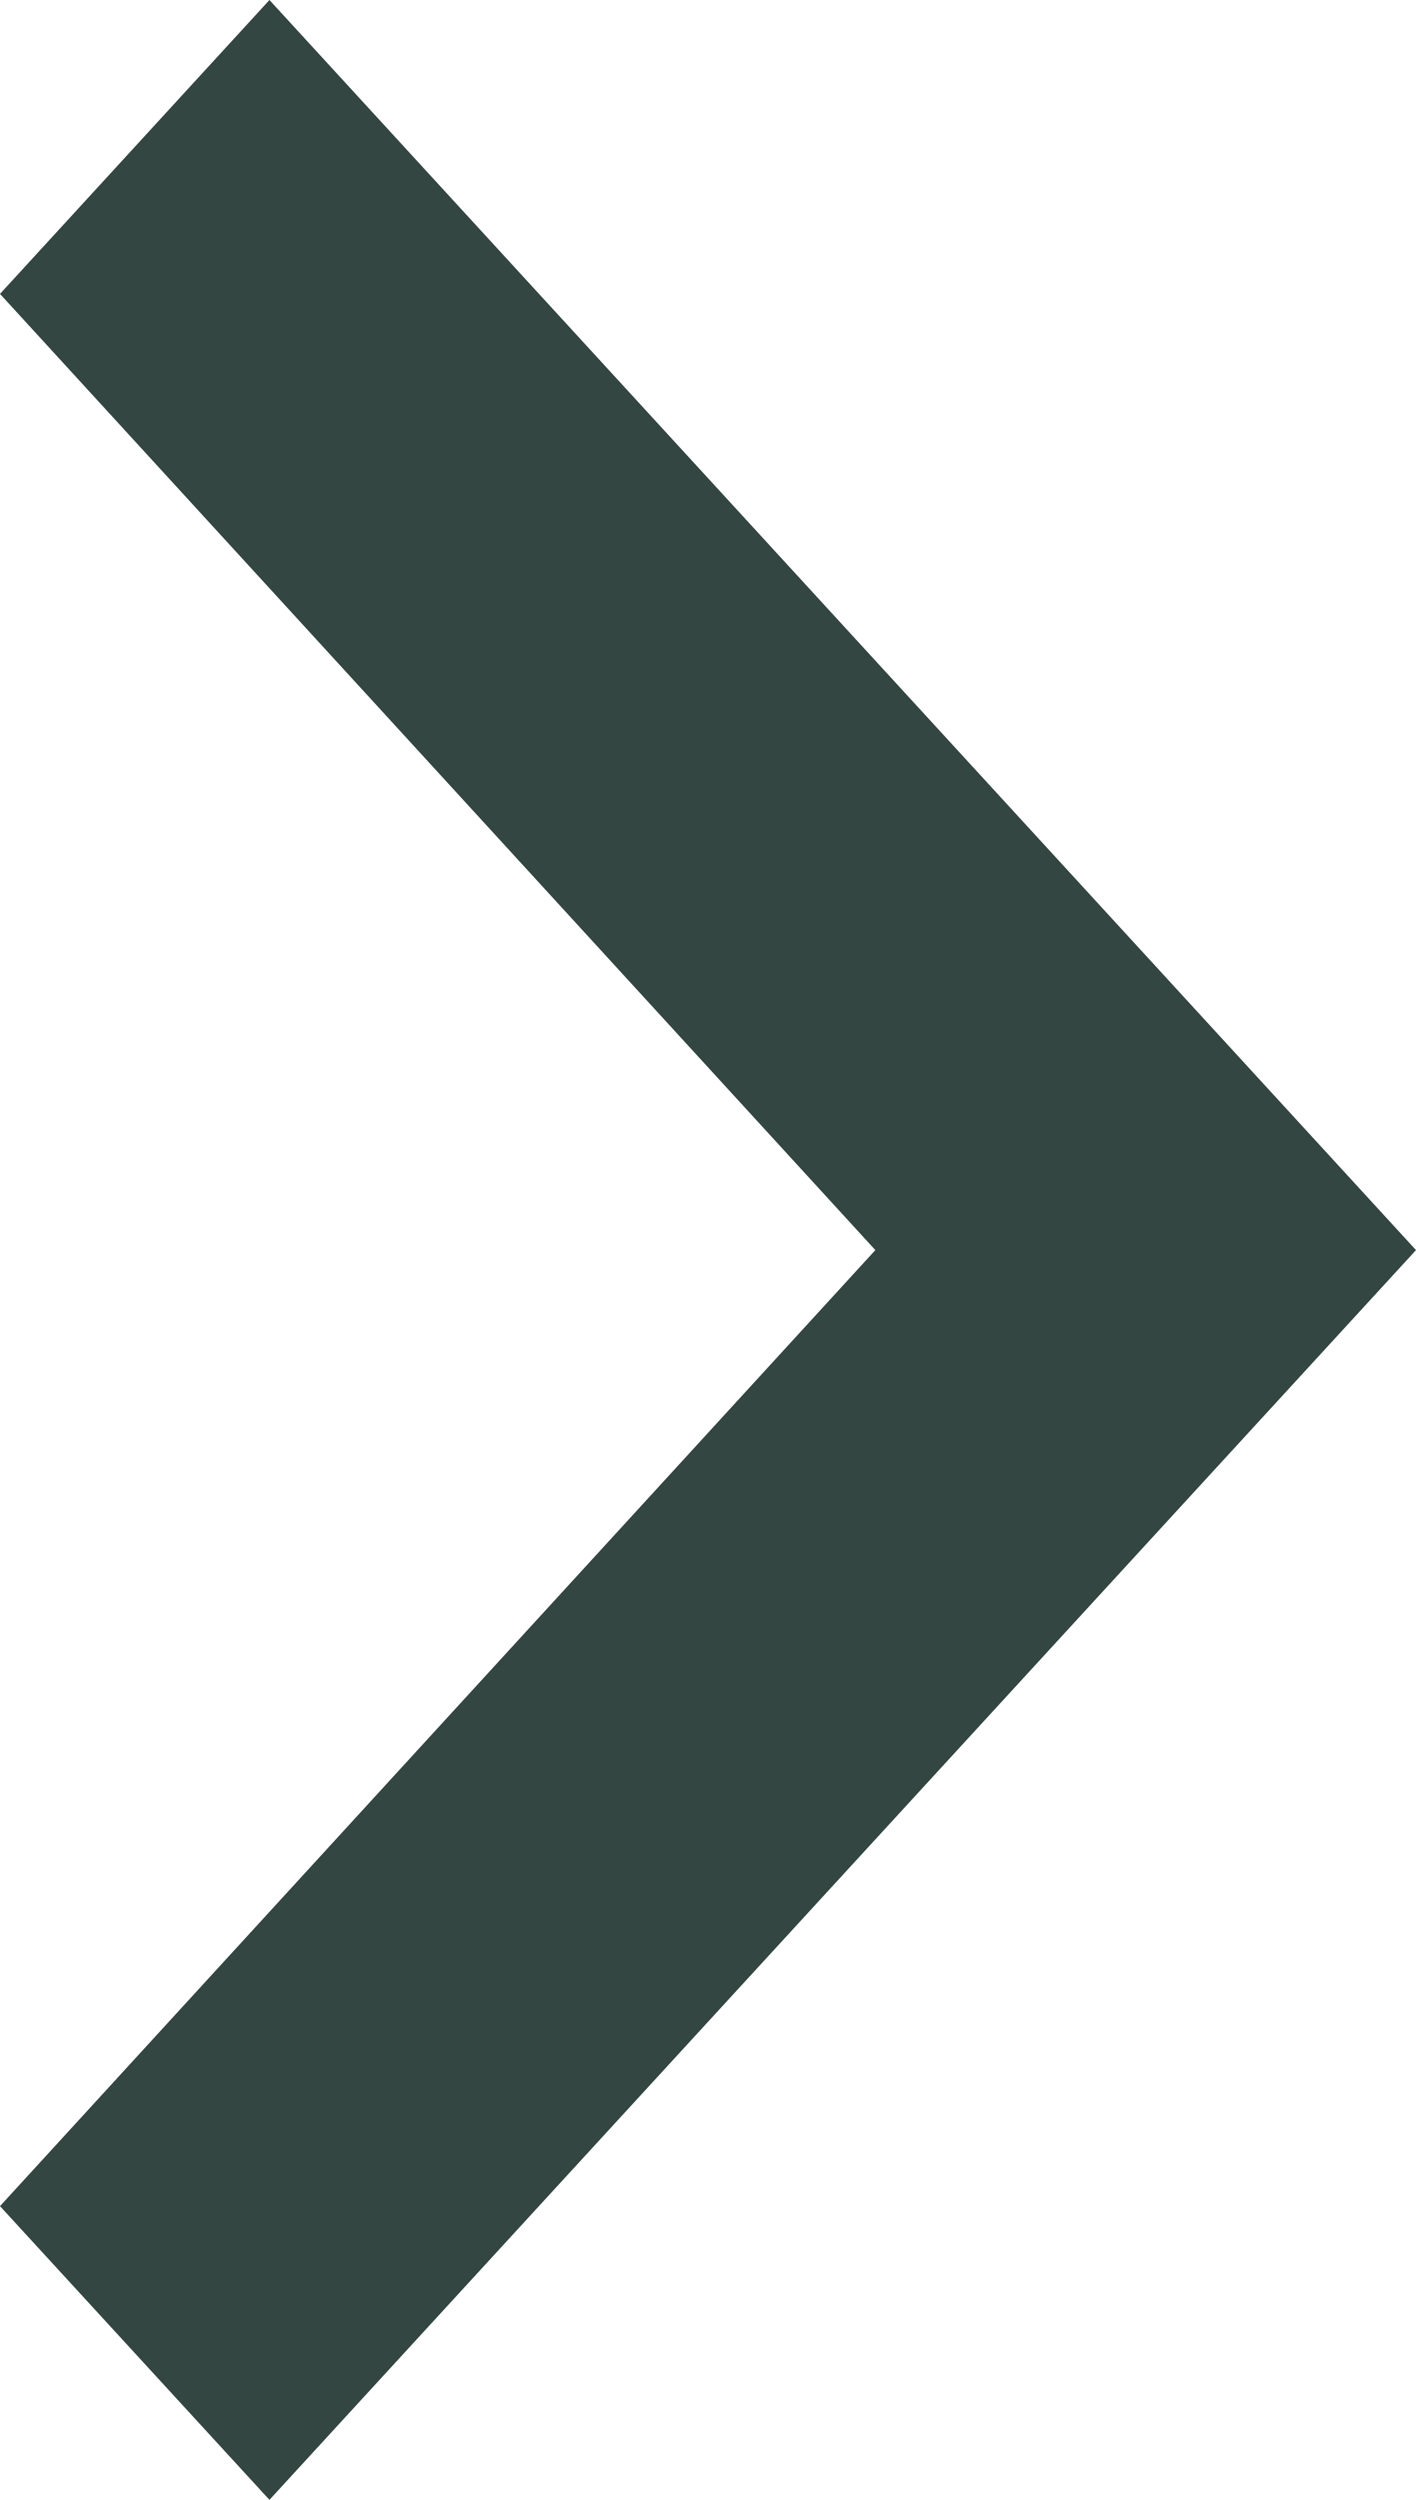 <svg xmlns="http://www.w3.org/2000/svg" width="17" height="30" viewBox="0 0 17 30">
  <polygon fill="#334641" fill-rule="evenodd" points="3.235 30 0 26.475 10.509 15.002 0 3.527 3.235 0 17 15.002"/>
</svg>
